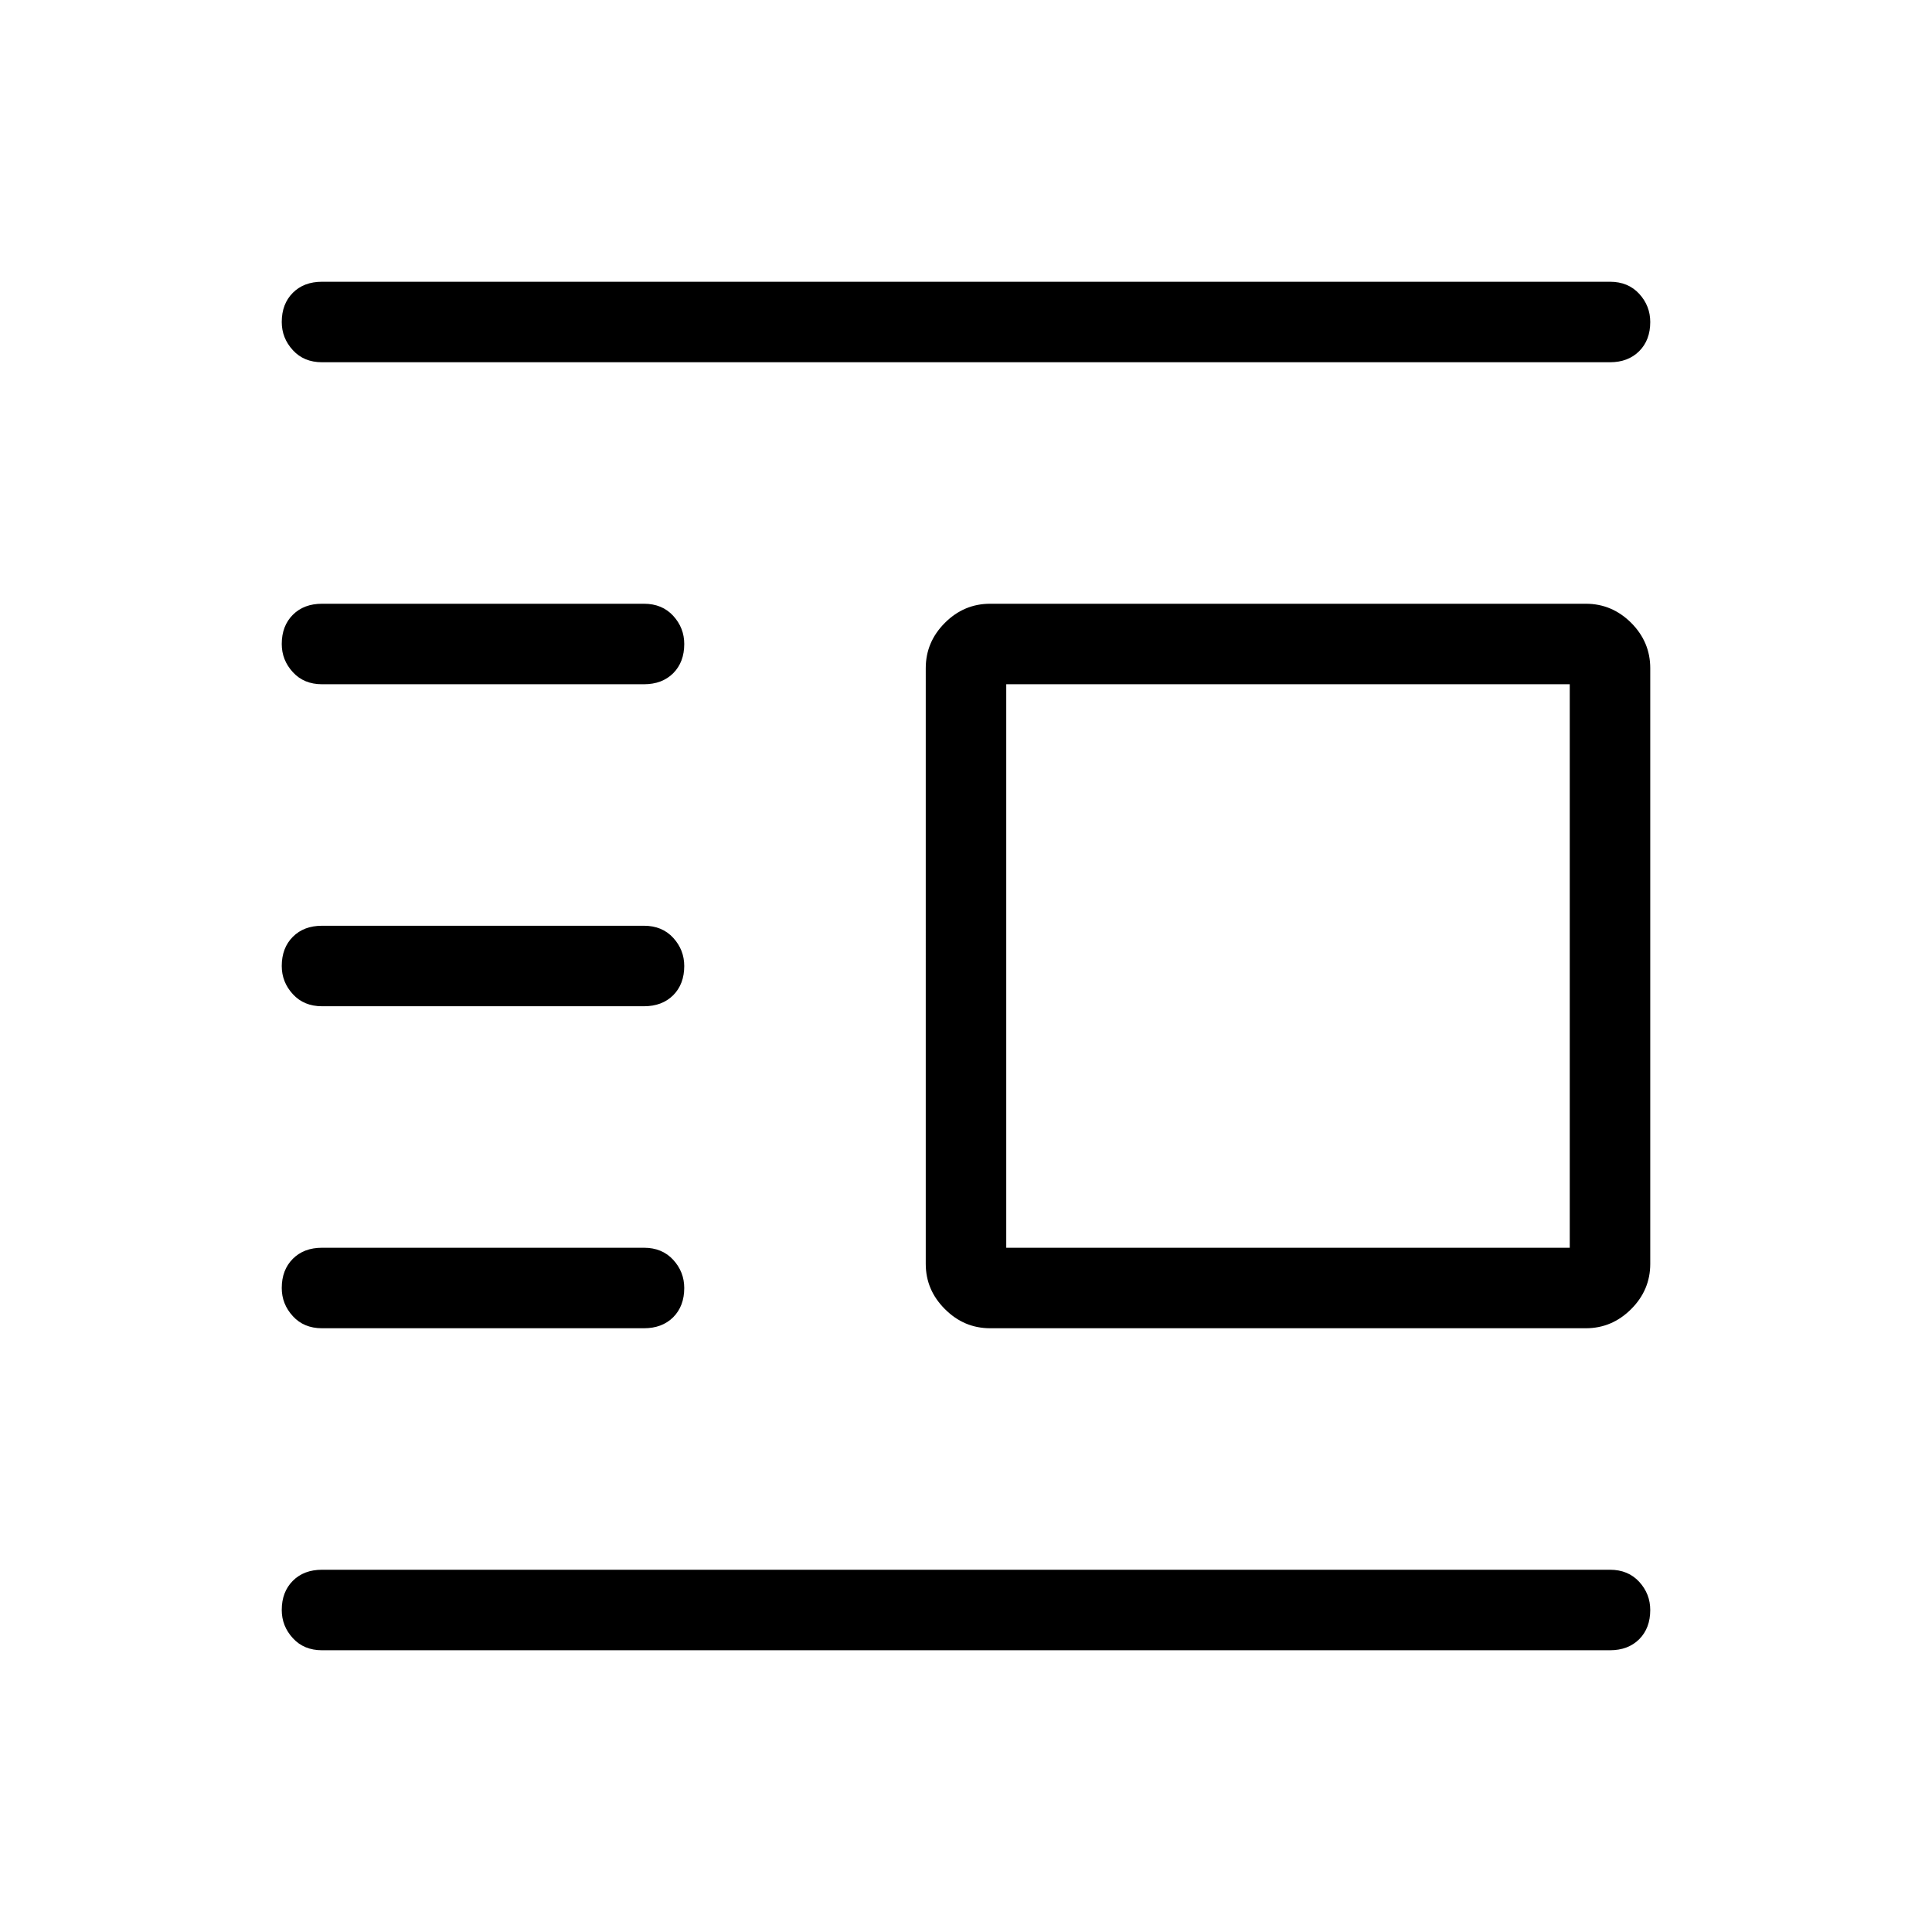 <svg xmlns="http://www.w3.org/2000/svg" height="24" width="24"><path d="M4 20.5q-.225 0-.362-.15Q3.5 20.2 3.5 20q0-.225.138-.363.137-.137.362-.137h16q.225 0 .363.15.137.15.137.35 0 .225-.137.363-.138.137-.363.137Zm0-4q-.225 0-.362-.15Q3.5 16.2 3.5 16q0-.225.138-.363.137-.137.362-.137h4q.225 0 .363.15.137.15.137.35 0 .225-.137.363-.138.137-.363.137Zm0-4q-.225 0-.362-.15Q3.5 12.2 3.5 12q0-.225.138-.363.137-.137.362-.137h4q.225 0 .363.15.137.15.137.35 0 .225-.137.363-.138.137-.363.137Zm0-4q-.225 0-.362-.15Q3.5 8.2 3.5 8q0-.225.138-.363Q3.775 7.5 4 7.5h4q.225 0 .363.15.137.15.137.35 0 .225-.137.363Q8.225 8.5 8 8.5Zm0-4q-.225 0-.362-.15Q3.5 4.2 3.5 4q0-.225.138-.363Q3.775 3.5 4 3.5h16q.225 0 .363.15.137.15.137.35 0 .225-.137.362-.138.138-.363.138Zm8.3 12q-.325 0-.562-.238-.238-.237-.238-.562V8.3q0-.325.238-.563.237-.237.562-.237h7.4q.325 0 .563.237.237.238.237.563v7.4q0 .325-.237.562-.238.238-.563.238Zm.2-1h7v-7h-7Z"/></svg>